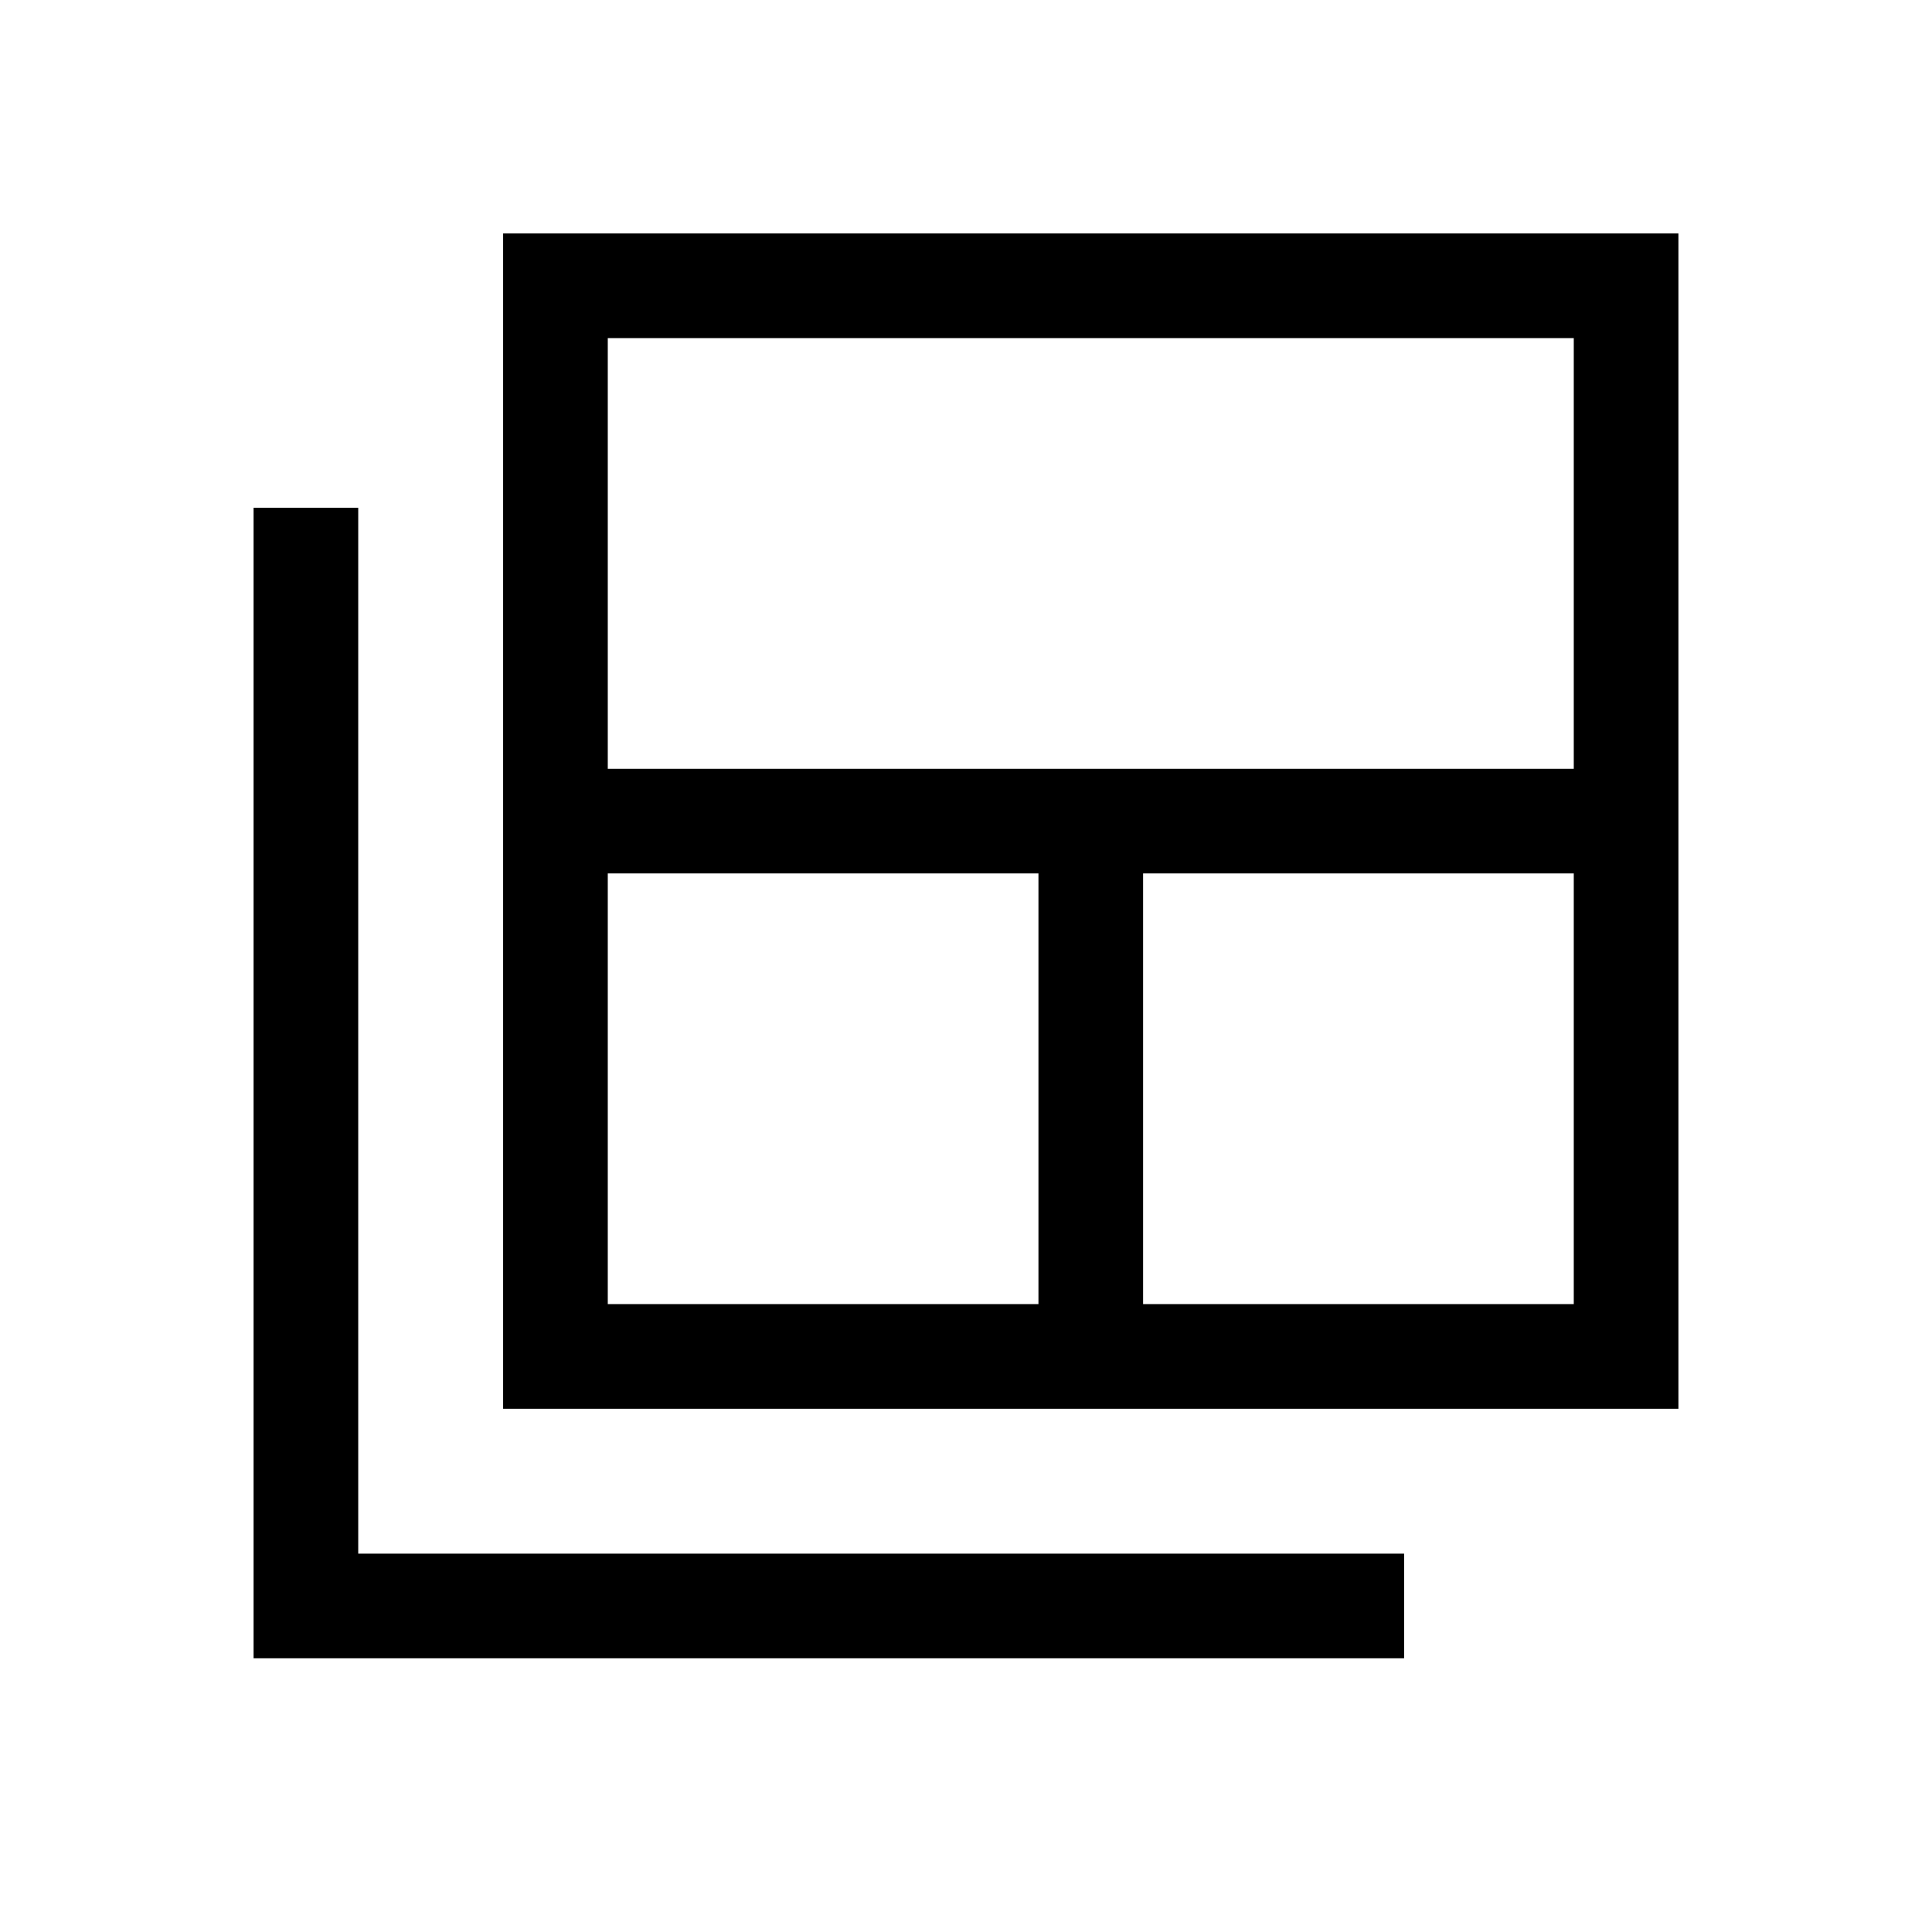 <svg xmlns="http://www.w3.org/2000/svg" height="20" viewBox="0 -960 960 960" width="20"><path d="M301.999-312H516v-214.001H301.999V-312Zm0-265.999h480V-792h-480v214.001Zm266 265.999h214v-214.001h-214V-312Zm-317.998 51.999v-583.998h583.997v583.998H250.001ZM126.002-136.003v-571.688h51.999v519.69h519.69v51.998H126.002Z"/></svg>